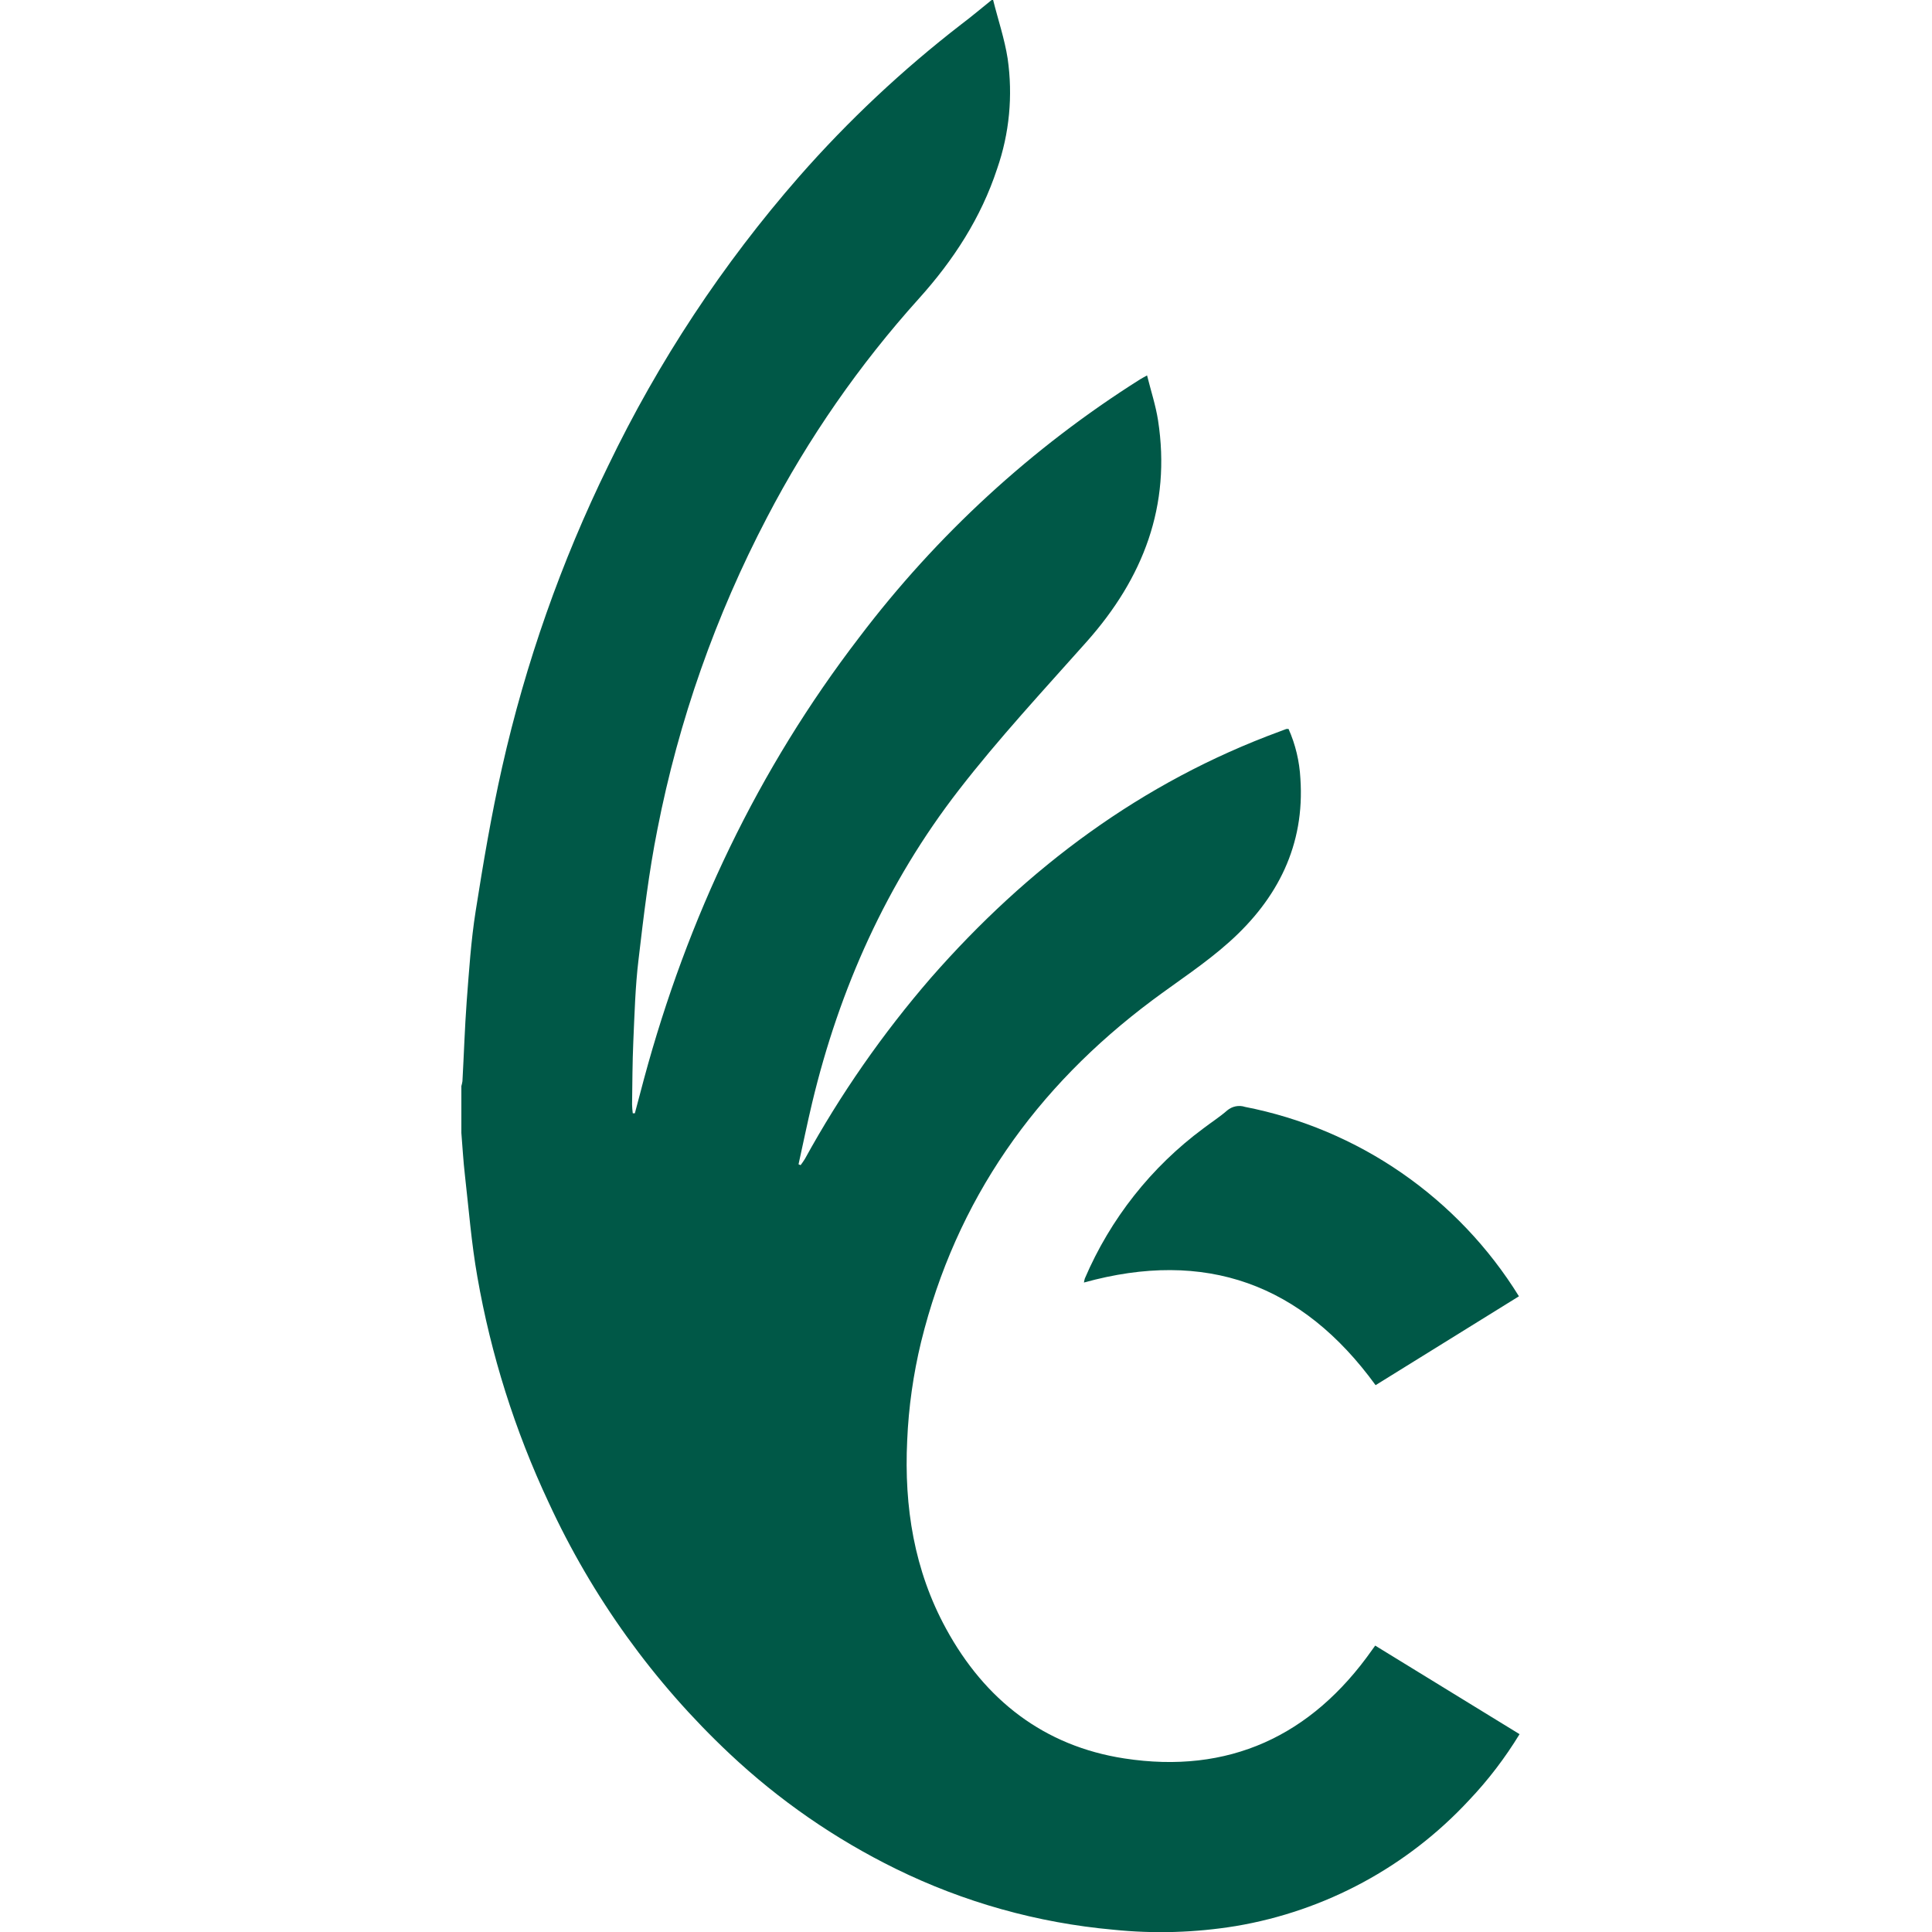 <svg width="25" height="25" viewBox="0 0 25 25" fill="none" xmlns="http://www.w3.org/2000/svg">
<g clip-path="url(#clip0_1_49)">
<path d="M12.851 0C12.914 0.252 12.999 0.502 13.039 0.758C13.108 1.237 13.062 1.726 12.903 2.183C12.694 2.82 12.336 3.369 11.892 3.862C11.12 4.719 10.459 5.671 9.926 6.694C9.261 7.964 8.782 9.324 8.507 10.731C8.396 11.286 8.329 11.85 8.263 12.413C8.22 12.766 8.211 13.123 8.195 13.478C8.183 13.75 8.183 14.021 8.179 14.292C8.18 14.33 8.183 14.368 8.188 14.406H8.215C8.254 14.258 8.293 14.109 8.333 13.961C8.896 11.877 9.805 9.959 11.121 8.244C12.122 6.923 13.352 5.792 14.754 4.908C14.774 4.895 14.797 4.884 14.843 4.858C14.894 5.062 14.955 5.247 14.985 5.439C15.156 6.545 14.793 7.48 14.064 8.301C13.502 8.933 12.924 9.555 12.407 10.223C11.475 11.426 10.863 12.791 10.509 14.271C10.446 14.535 10.392 14.8 10.333 15.066L10.36 15.077C10.379 15.05 10.399 15.024 10.415 14.997C10.875 14.16 11.422 13.374 12.047 12.652C13.295 11.227 14.774 10.12 16.565 9.463C16.591 9.454 16.618 9.442 16.645 9.433C16.655 9.432 16.665 9.432 16.674 9.433C16.764 9.635 16.815 9.852 16.827 10.073C16.886 10.937 16.532 11.63 15.907 12.189C15.597 12.467 15.244 12.695 14.91 12.944C13.402 14.071 12.373 15.522 11.919 17.364C11.818 17.782 11.757 18.21 11.739 18.64C11.698 19.499 11.829 20.32 12.243 21.077C12.745 21.997 13.509 22.594 14.548 22.754C15.896 22.962 16.968 22.467 17.754 21.351L17.795 21.294L19.663 22.44C19.476 22.747 19.257 23.034 19.01 23.294C18.211 24.156 17.15 24.728 15.992 24.923C15.467 25.009 14.932 25.025 14.402 24.97C13.425 24.882 12.472 24.615 11.591 24.182C10.805 23.796 10.081 23.295 9.443 22.695C8.459 21.771 7.663 20.665 7.098 19.439C6.663 18.512 6.353 17.531 6.177 16.522C6.1 16.087 6.066 15.646 6.016 15.207C5.995 15.025 5.985 14.843 5.97 14.66V14.054C5.976 14.033 5.981 14.012 5.984 13.991C6.003 13.646 6.014 13.3 6.039 12.958C6.069 12.568 6.094 12.176 6.155 11.79C6.253 11.167 6.358 10.545 6.497 9.929C6.801 8.58 7.261 7.271 7.869 6.029C8.52 4.676 9.351 3.417 10.34 2.286C10.975 1.562 11.679 0.902 12.441 0.313C12.577 0.211 12.702 0.104 12.832 0H12.854" fill="#005847"/>
<path d="M19.655 16.774L17.8 17.924C16.847 16.612 15.598 16.16 14.026 16.596C14.028 16.578 14.033 16.561 14.038 16.543C14.368 15.772 14.897 15.101 15.571 14.602C15.674 14.523 15.784 14.453 15.881 14.368C15.912 14.342 15.95 14.324 15.989 14.316C16.029 14.308 16.071 14.31 16.11 14.323C16.837 14.465 17.528 14.756 18.138 15.178C18.748 15.6 19.265 16.143 19.655 16.774" fill="#005847"/>
</g>
<defs>
<clipPath id="clip0_1_49">
<rect width="25" height="25" fill="white"/>
</clipPath>
</defs>
</svg>
